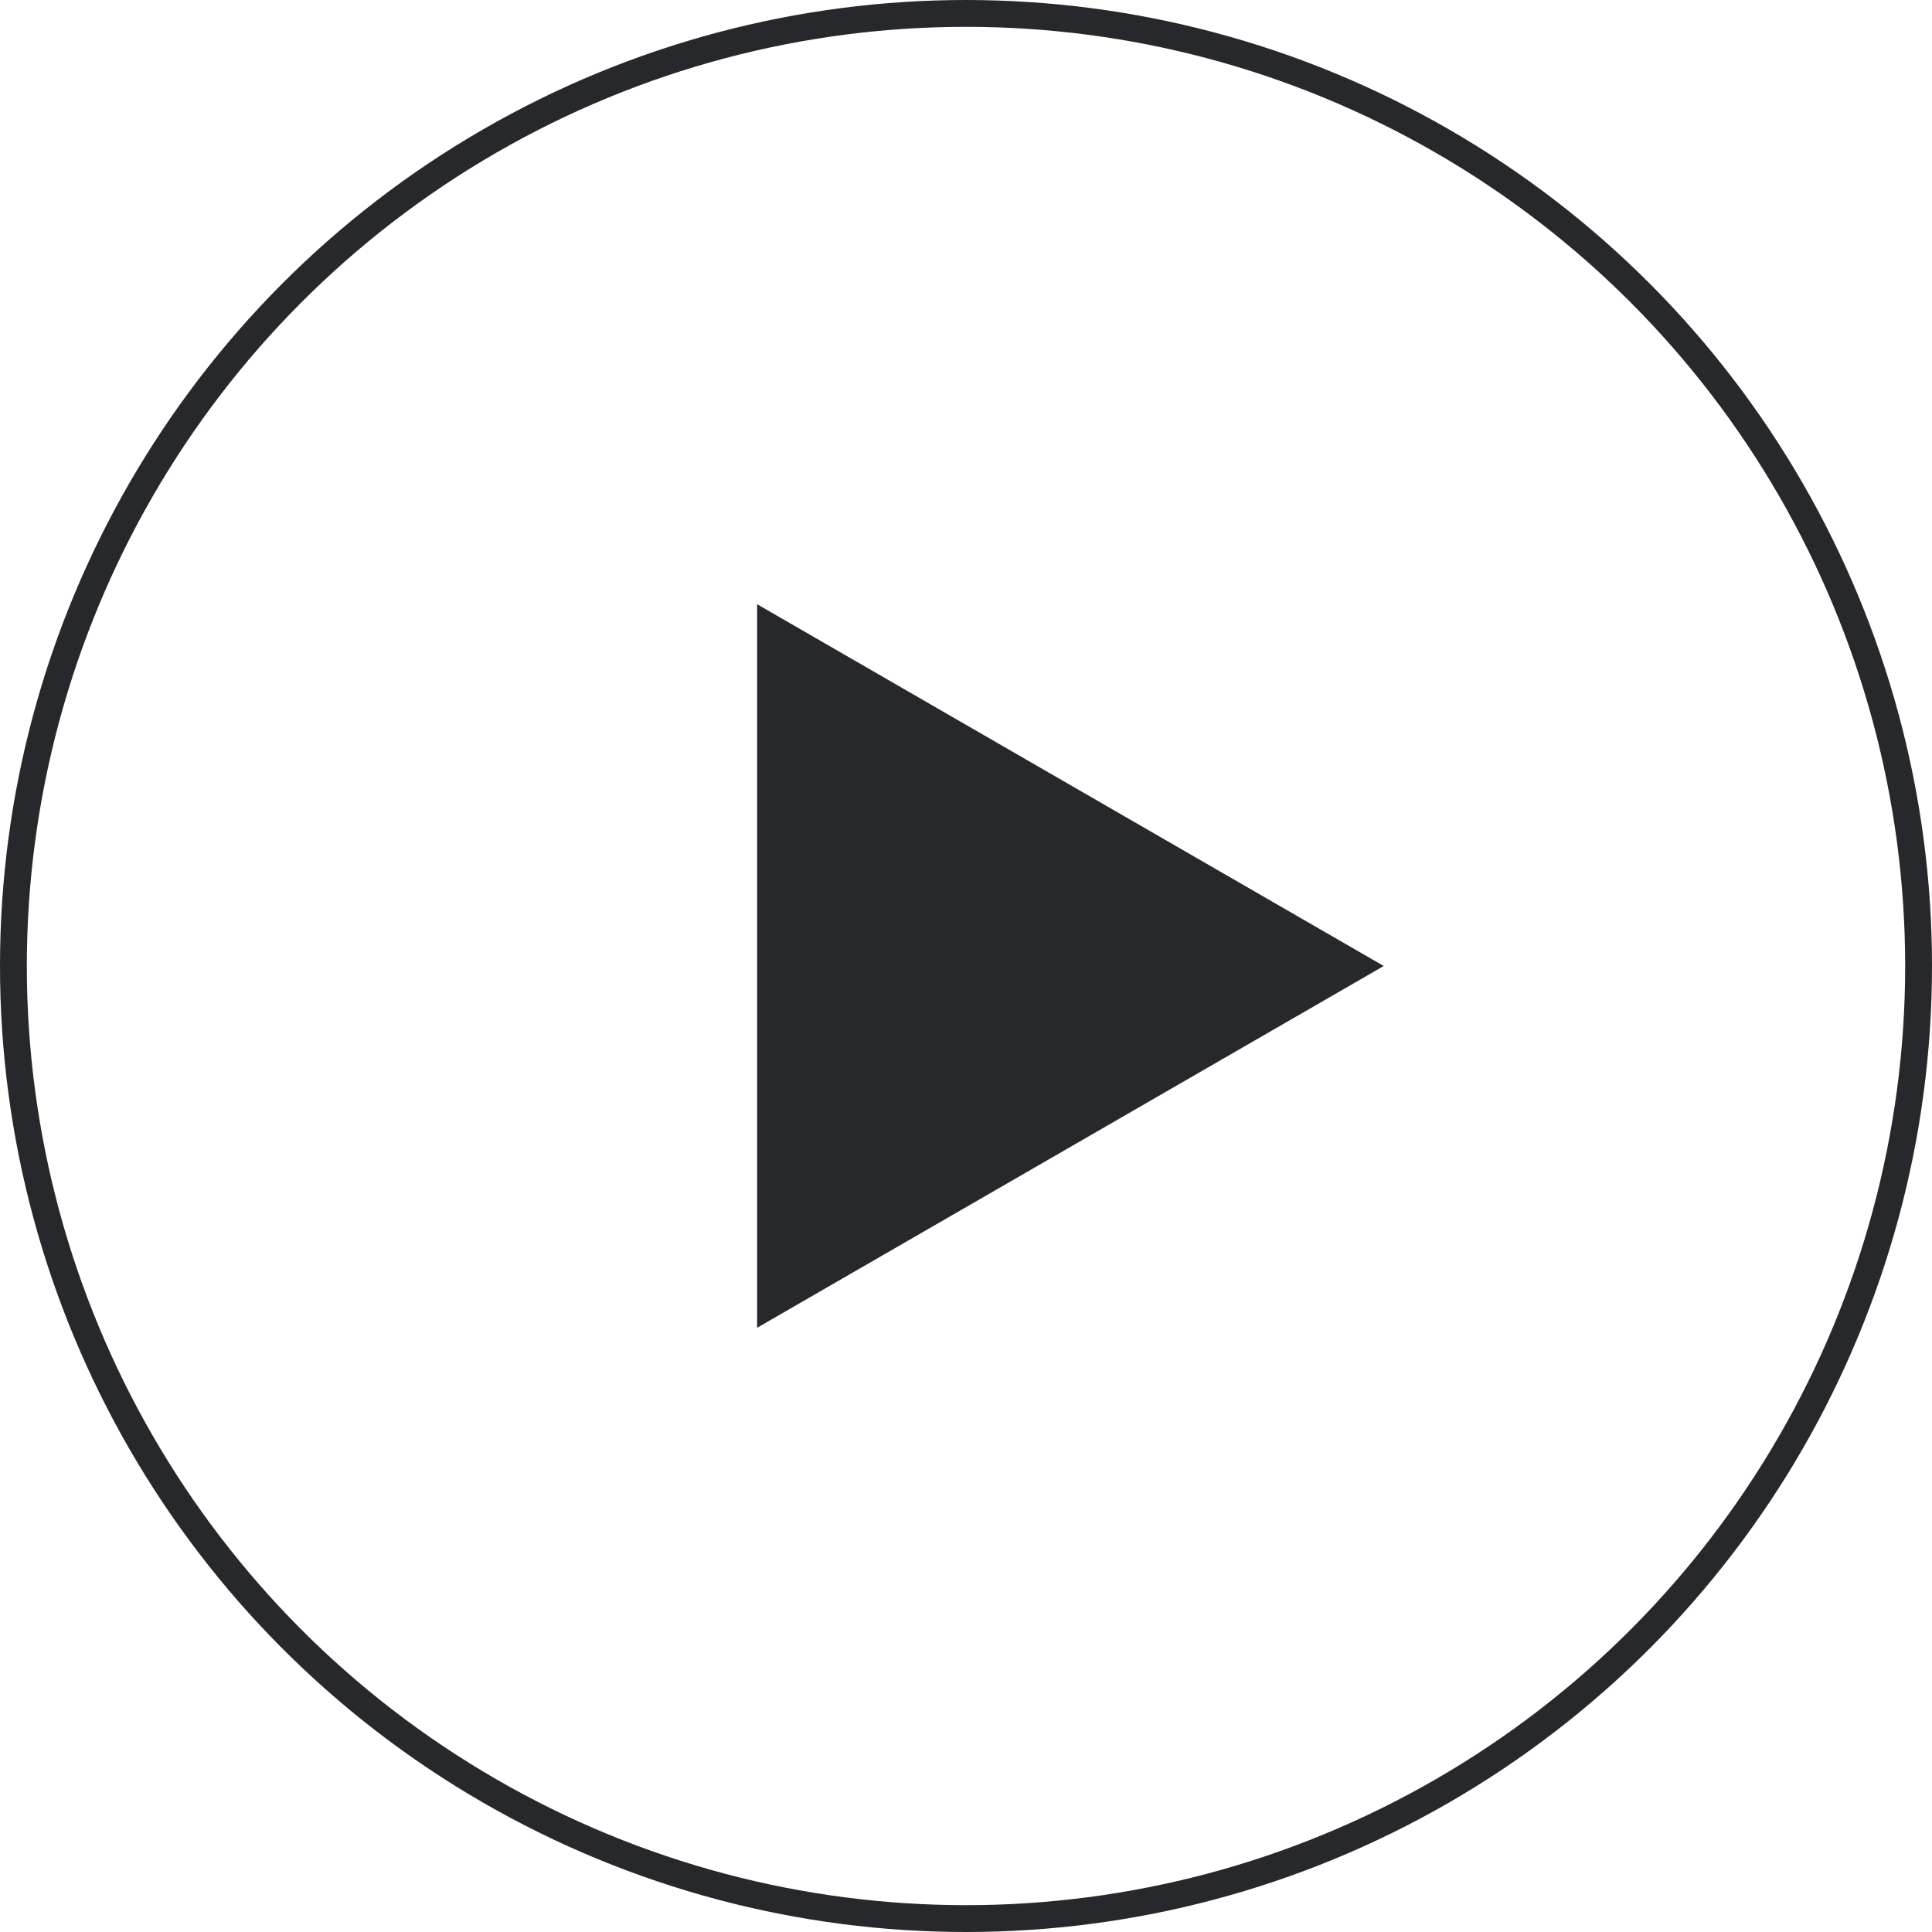 <svg width="72" height="72" fill="none" xmlns="http://www.w3.org/2000/svg"><circle cx="36" cy="36" r="35.5" stroke="#27282C"/><path d="M28.716 23.384L50.568 36 28.716 48.616V23.384z" fill="#27282C" stroke="#27282C"/></svg>